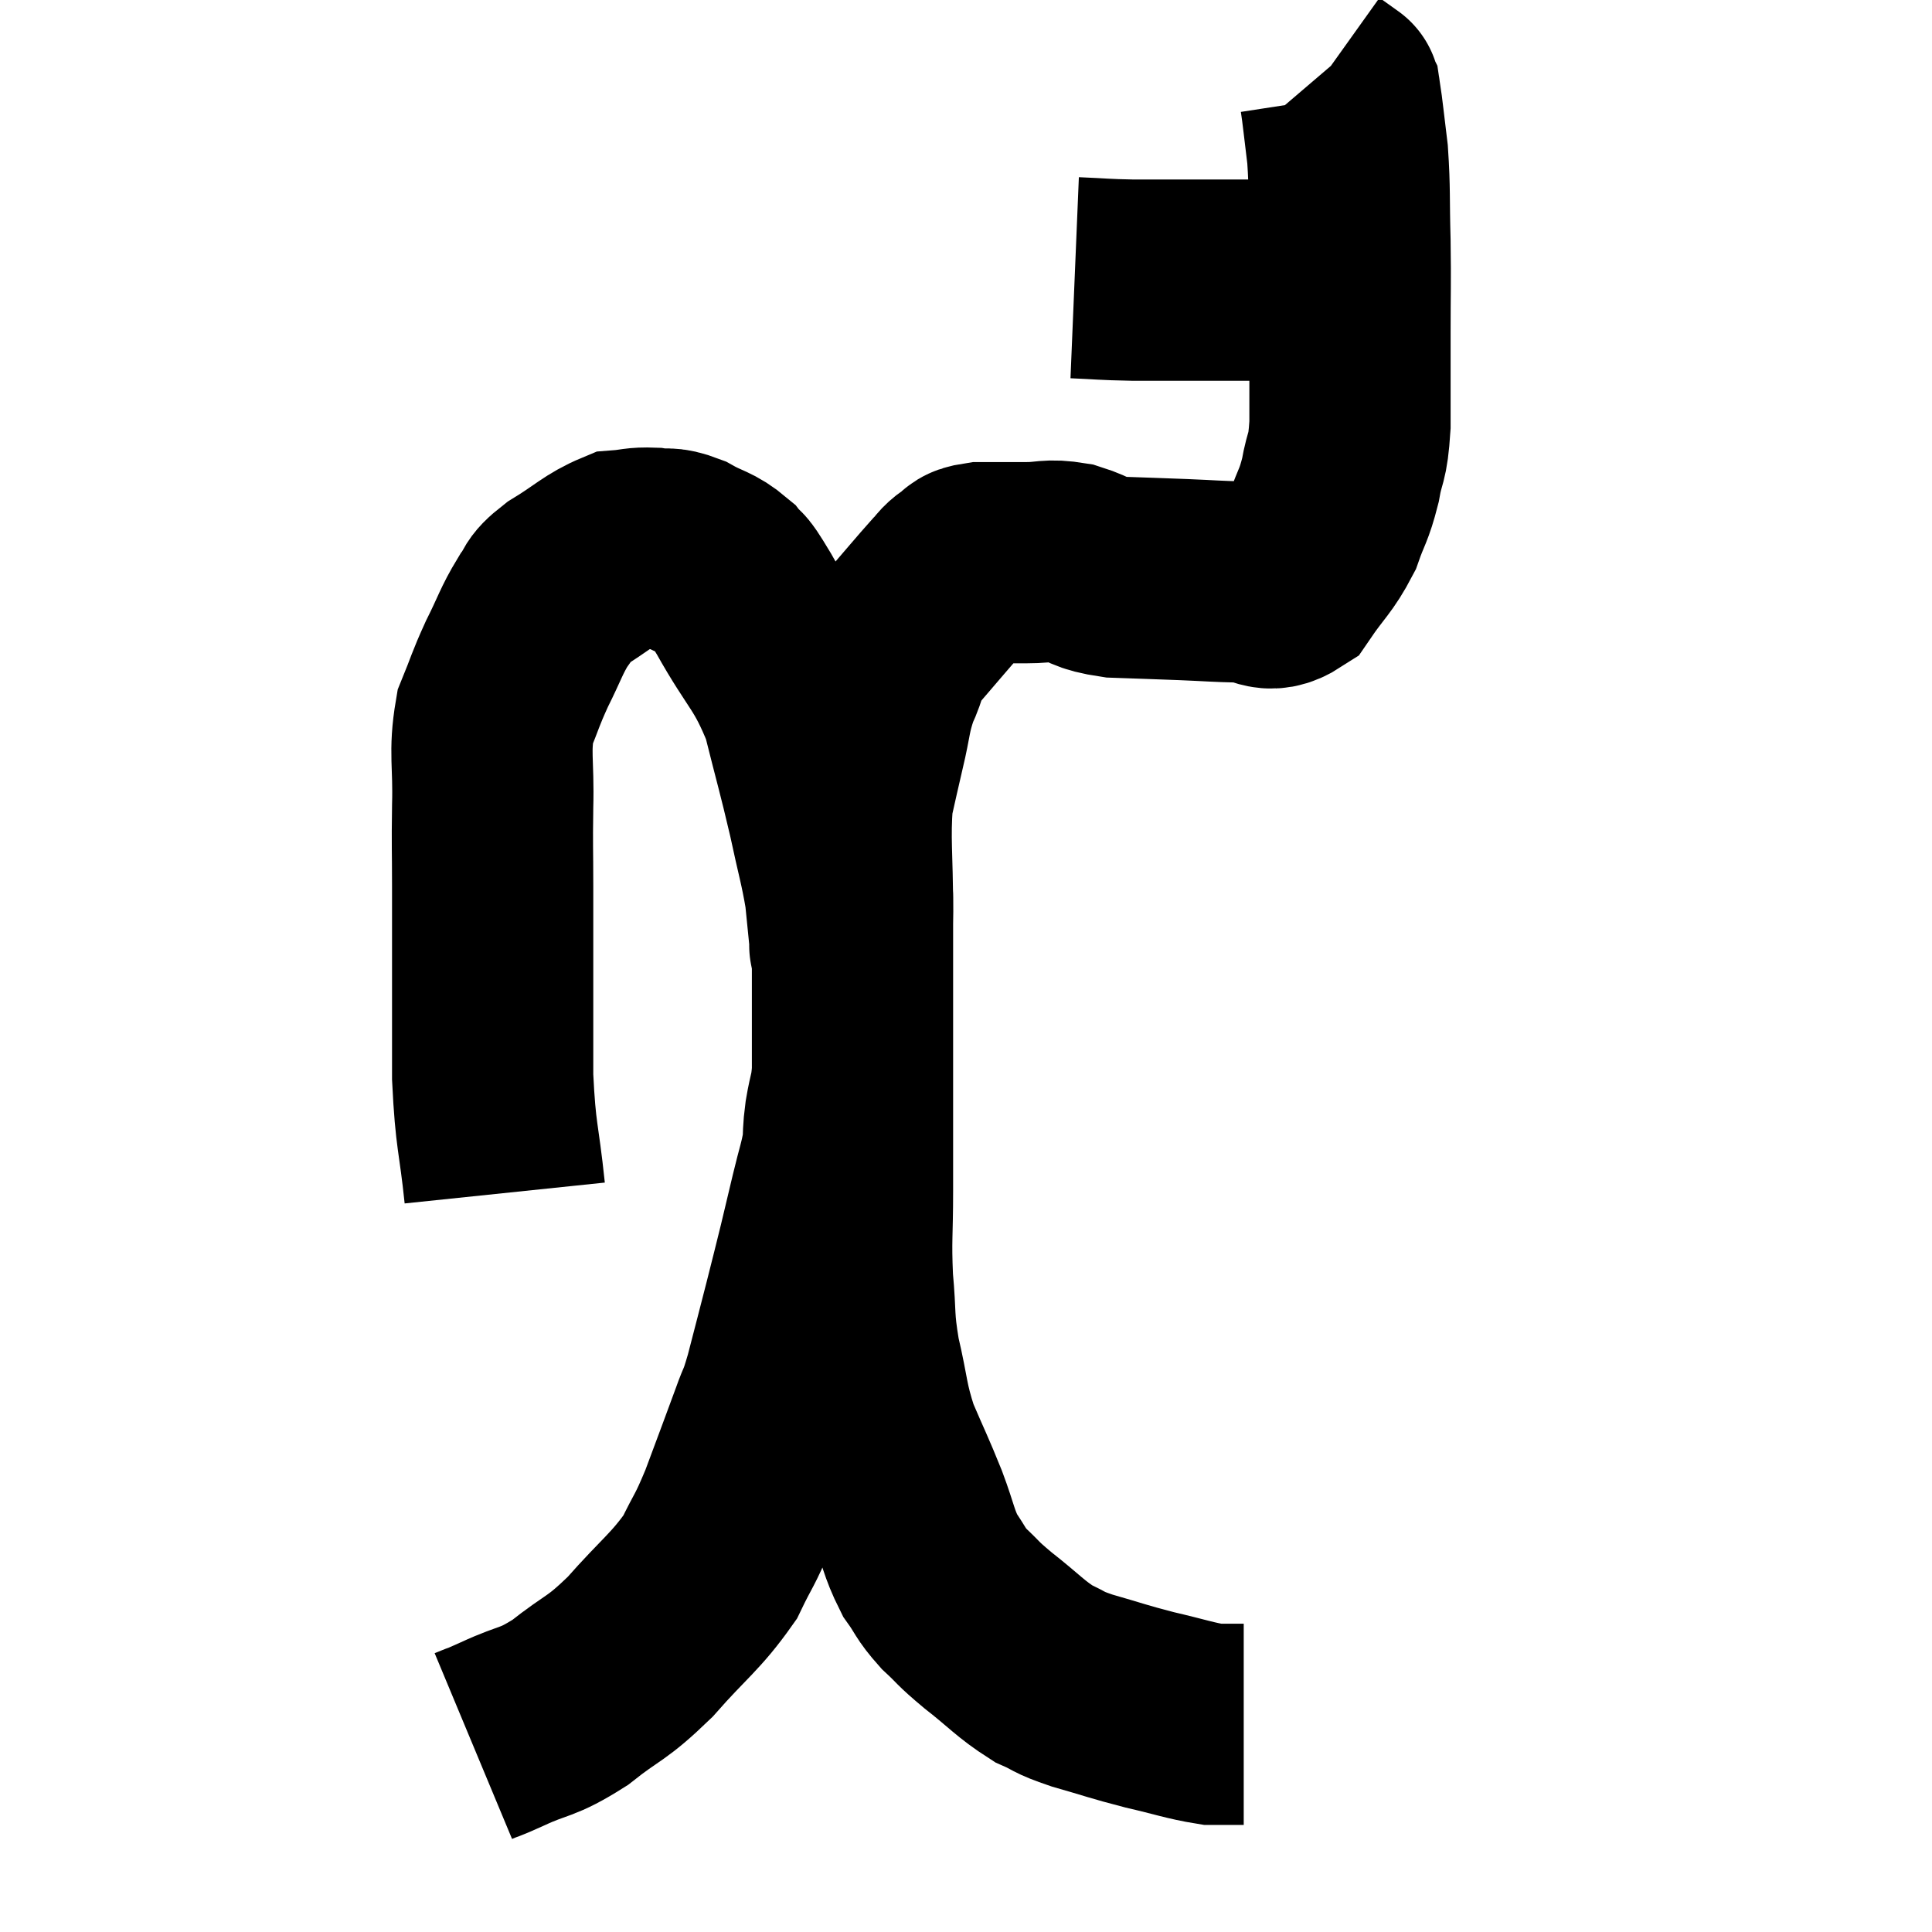 <svg width="48" height="48" viewBox="0 0 48 48" xmlns="http://www.w3.org/2000/svg"><path d="M 12.54 29.64 C 12.39 28.2, 12.315 28.29, 12.24 26.76 C 12.24 25.14, 12.24 24.705, 12.24 23.52 C 12.24 22.77, 12.24 22.89, 12.24 22.02 C 12.24 21.03, 12.225 21.09, 12.24 20.04 C 12.27 18.93, 12.15 18.705, 12.3 17.82 C 12.57 17.16, 12.54 17.16, 12.84 16.5 C 13.17 15.84, 13.2 15.675, 13.5 15.18 C 13.77 14.85, 13.56 14.895, 14.04 14.52 C 14.73 14.1, 14.88 13.905, 15.42 13.68 C 15.81 13.65, 15.81 13.605, 16.2 13.62 C 16.59 13.68, 16.545 13.575, 16.98 13.74 C 17.46 14.01, 17.565 13.965, 17.94 14.28 C 18.21 14.64, 17.985 14.175, 18.48 15 C 19.2 16.29, 19.395 16.275, 19.92 17.58 C 20.25 18.9, 20.31 19.065, 20.58 20.22 C 20.79 21.21, 20.865 21.405, 21 22.2 C 21.06 22.8, 21.09 23.1, 21.12 23.4 C 21.12 23.4, 21.105 23.595, 21.12 23.4 C 21.15 23.01, 21.165 23.505, 21.18 22.62 C 21.18 21.24, 21.105 20.88, 21.18 19.86 C 21.33 19.2, 21.315 19.245, 21.48 18.54 C 21.66 17.79, 21.615 17.7, 21.84 17.04 C 22.11 16.47, 21.96 16.515, 22.38 15.9 C 22.95 15.24, 23.145 15, 23.52 14.58 C 23.7 14.4, 23.67 14.37, 23.88 14.22 C 24.12 14.1, 23.955 14.04, 24.36 13.98 C 24.93 13.98, 24.945 13.98, 25.5 13.98 C 26.04 13.98, 26.025 13.89, 26.58 13.98 C 27.15 14.16, 27.015 14.235, 27.72 14.34 C 28.56 14.37, 28.62 14.37, 29.4 14.4 C 30.12 14.43, 30.195 14.445, 30.84 14.46 C 31.41 14.46, 31.47 14.79, 31.98 14.46 C 32.43 13.8, 32.55 13.77, 32.88 13.14 C 33.09 12.54, 33.135 12.585, 33.3 11.94 C 33.42 11.25, 33.48 11.475, 33.54 10.56 C 33.54 9.42, 33.54 9.42, 33.54 8.28 C 33.54 7.14, 33.555 7.11, 33.54 6 C 33.51 4.92, 33.54 4.74, 33.48 3.84 C 33.39 3.12, 33.36 2.79, 33.3 2.4 C 33.27 2.34, 33.255 2.31, 33.24 2.28 C 33.24 2.28, 33.345 2.355, 33.24 2.28 L 32.82 1.98" fill="none" stroke="black" stroke-width="5"></path><path d="M 26.7 6.9 C 27.42 6.93, 27.375 6.945, 28.14 6.96 C 28.95 6.96, 28.965 6.96, 29.76 6.96 C 30.54 6.96, 30.645 6.96, 31.32 6.96 C 31.89 6.96, 32.01 6.96, 32.46 6.96 C 32.79 6.96, 32.88 6.96, 33.12 6.96 C 33.27 6.96, 33.27 6.96, 33.42 6.96 L 33.72 6.96" fill="none" stroke="black" stroke-width="5"></path><path d="M 11.76 43.38 C 12.12 43.23, 11.88 43.35, 12.48 43.08 C 13.32 42.69, 13.305 42.84, 14.16 42.3 C 15.03 41.61, 15.03 41.76, 15.9 40.92 C 16.77 39.93, 17.025 39.81, 17.64 38.94 C 18 38.19, 17.985 38.34, 18.36 37.44 C 18.75 36.39, 18.855 36.12, 19.14 35.34 C 19.32 34.83, 19.29 35.04, 19.5 34.32 C 19.74 33.39, 19.77 33.285, 19.98 32.46 C 20.16 31.74, 20.175 31.695, 20.34 31.02 C 20.49 30.39, 20.49 30.39, 20.64 29.76 C 20.79 29.13, 20.85 29.01, 20.94 28.5 C 20.97 28.11, 20.94 28.185, 21 27.72 C 21.09 27.18, 21.135 27.225, 21.18 26.64 C 21.18 26.01, 21.18 25.965, 21.18 25.38 C 21.18 24.84, 21.18 24.75, 21.18 24.3 C 21.18 23.94, 21.18 23.955, 21.18 23.58 C 21.18 23.19, 21.18 23.115, 21.18 22.8 C 21.18 22.56, 21.18 22.44, 21.18 22.32 C 21.18 22.32, 21.18 22.32, 21.18 22.32 C 21.18 22.32, 21.18 22.26, 21.18 22.32 C 21.18 22.44, 21.18 22.11, 21.18 22.56 C 21.18 23.34, 21.18 23.43, 21.18 24.12 C 21.18 24.72, 21.18 24.57, 21.18 25.32 C 21.18 26.22, 21.18 26.31, 21.18 27.12 C 21.18 27.84, 21.18 27.945, 21.18 28.56 C 21.18 29.07, 21.18 28.77, 21.18 29.58 C 21.18 30.69, 21.135 30.765, 21.18 31.8 C 21.27 32.76, 21.195 32.73, 21.36 33.72 C 21.6 34.74, 21.54 34.83, 21.84 35.76 C 22.2 36.6, 22.245 36.66, 22.56 37.44 C 22.83 38.16, 22.815 38.31, 23.1 38.88 C 23.4 39.3, 23.34 39.315, 23.7 39.72 C 24.12 40.11, 23.985 40.035, 24.54 40.5 C 25.23 41.04, 25.335 41.205, 25.92 41.58 C 26.4 41.79, 26.22 41.775, 26.88 42 C 27.72 42.24, 27.75 42.27, 28.56 42.48 C 29.34 42.66, 29.565 42.75, 30.12 42.84 C 30.45 42.84, 30.585 42.84, 30.78 42.84 C 30.84 42.84, 30.87 42.84, 30.9 42.84 L 30.9 42.84" fill="none" stroke="black" stroke-width="5"></path></svg>